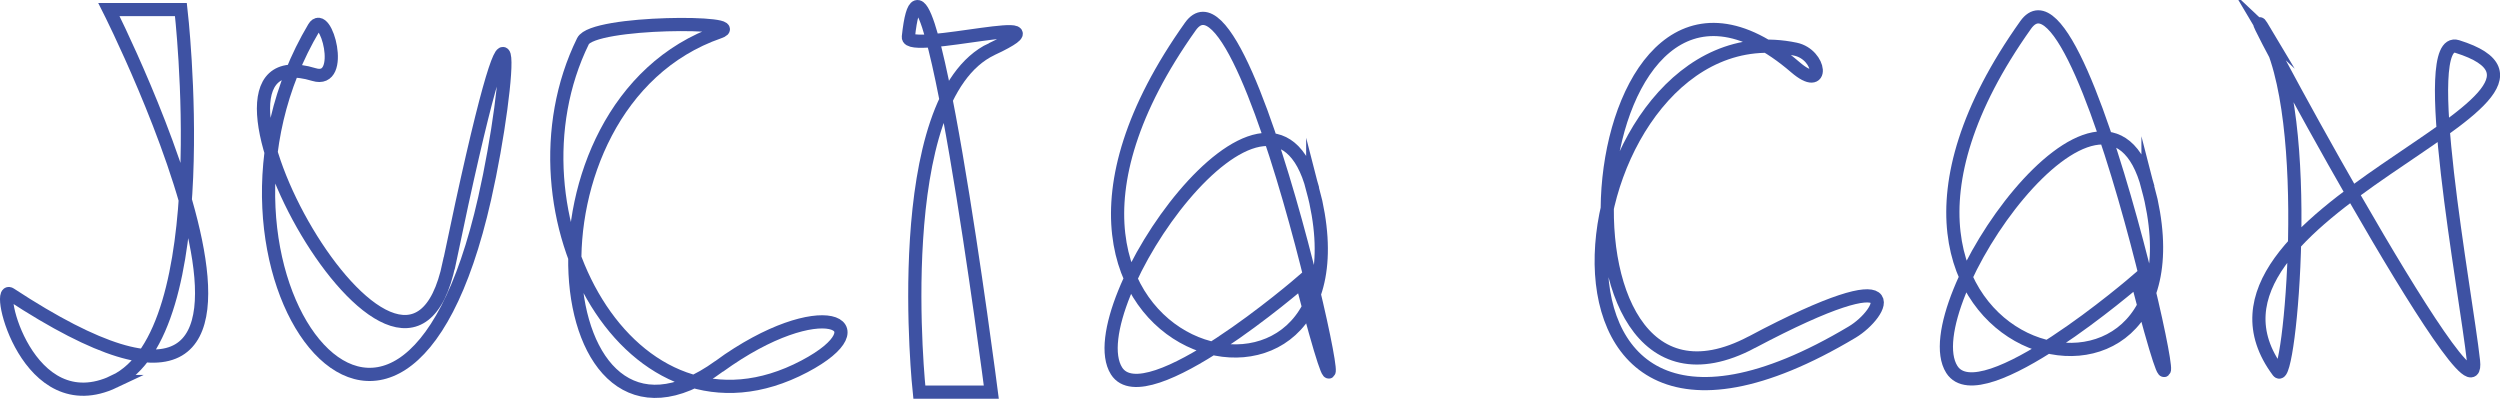 <?xml version="1.0" encoding="UTF-8"?>
<svg id="Layer_2" xmlns="http://www.w3.org/2000/svg" viewBox="0 0 378.92 60.45">
  <defs>
    <style>
      .cls-1 {
        fill: none;
        stroke: #3e52a3;
        stroke-miterlimit: 10;
        stroke-width: 2px;
      }
    </style>
  </defs>
  <g id="Layer_1-2" data-name="Layer_1">
    <g>
      <path class="cls-1" d="M17.32,57.83C4.13,64.07-.76,43.05,1.55,44.57,56.5,80.61,16.51,1.45,16.51,1.45h10.91s5.66,48.92-10.11,56.38Z"/>
      <path class="cls-1" d="M265.51,51.87c24.87-13.17,19.84-4.3,15.24-1.55C225.31,83.45,237.61.21,272.13,7.45c3.89.82,4.52,6.64,0,2.75-33.06-28.49-40.1,59.4-6.62,41.67Z"/>
      <path class="cls-1" d="M68.09,39.9c10.93-52.62,9.51-28.14,5.37-9.83-12.89,57.06-47.35,10.24-25.87-25.89,1.78-2.99,4.89,8.61,0,7.12-23.42-7.12,13.74,61.13,20.49,28.6Z"/>
      <path class="cls-1" d="M108.99,55.53c15.52-11.24,25.15-6.44,12.94,0-26.44,13.95-46.34-23.25-33.57-49.29,1.53-3.12,25.46-3.06,20.64-1.39-31.87,11.05-26.35,69.76,0,50.68Z"/>
      <path class="cls-1" d="M150.31,7.45c13.18-6.24-12.93.89-12.63-1.86,2.55-23.99,12.57,53.85,12.57,53.85h-10.91s-4.79-44.54,10.98-52Z"/>
      <path class="cls-1" d="M325.57,28.42c11.2,42.78-54.9,26.52-18.55-24.63,9.54-13.43,29.75,88.18,16.9,38.66,0,0-23.69,20.49-28.09,13.54-6.07-9.59,23.31-52.11,29.74-27.56Z"/>
      <path class="cls-1" d="M198.97,28.65c11.2,42.78-54.9,26.52-18.55-24.63,9.54-13.43,29.75,88.18,16.9,38.66,0,0-23.69,20.49-28.09,13.54-6.07-9.59,23.31-52.11,29.74-27.56Z"/>
      <path class="cls-1" d="M343.28,4.78c7.62,12.77,3.75,53.84,2.03,51.53-17.79-23.84,52.22-41.4,27.13-49.26-6.11-1.91,1.32,37.23,2.46,47.65,1.41,12.89-38.39-61.29-31.61-49.91Z"/>
    </g>
  </g>
</svg>